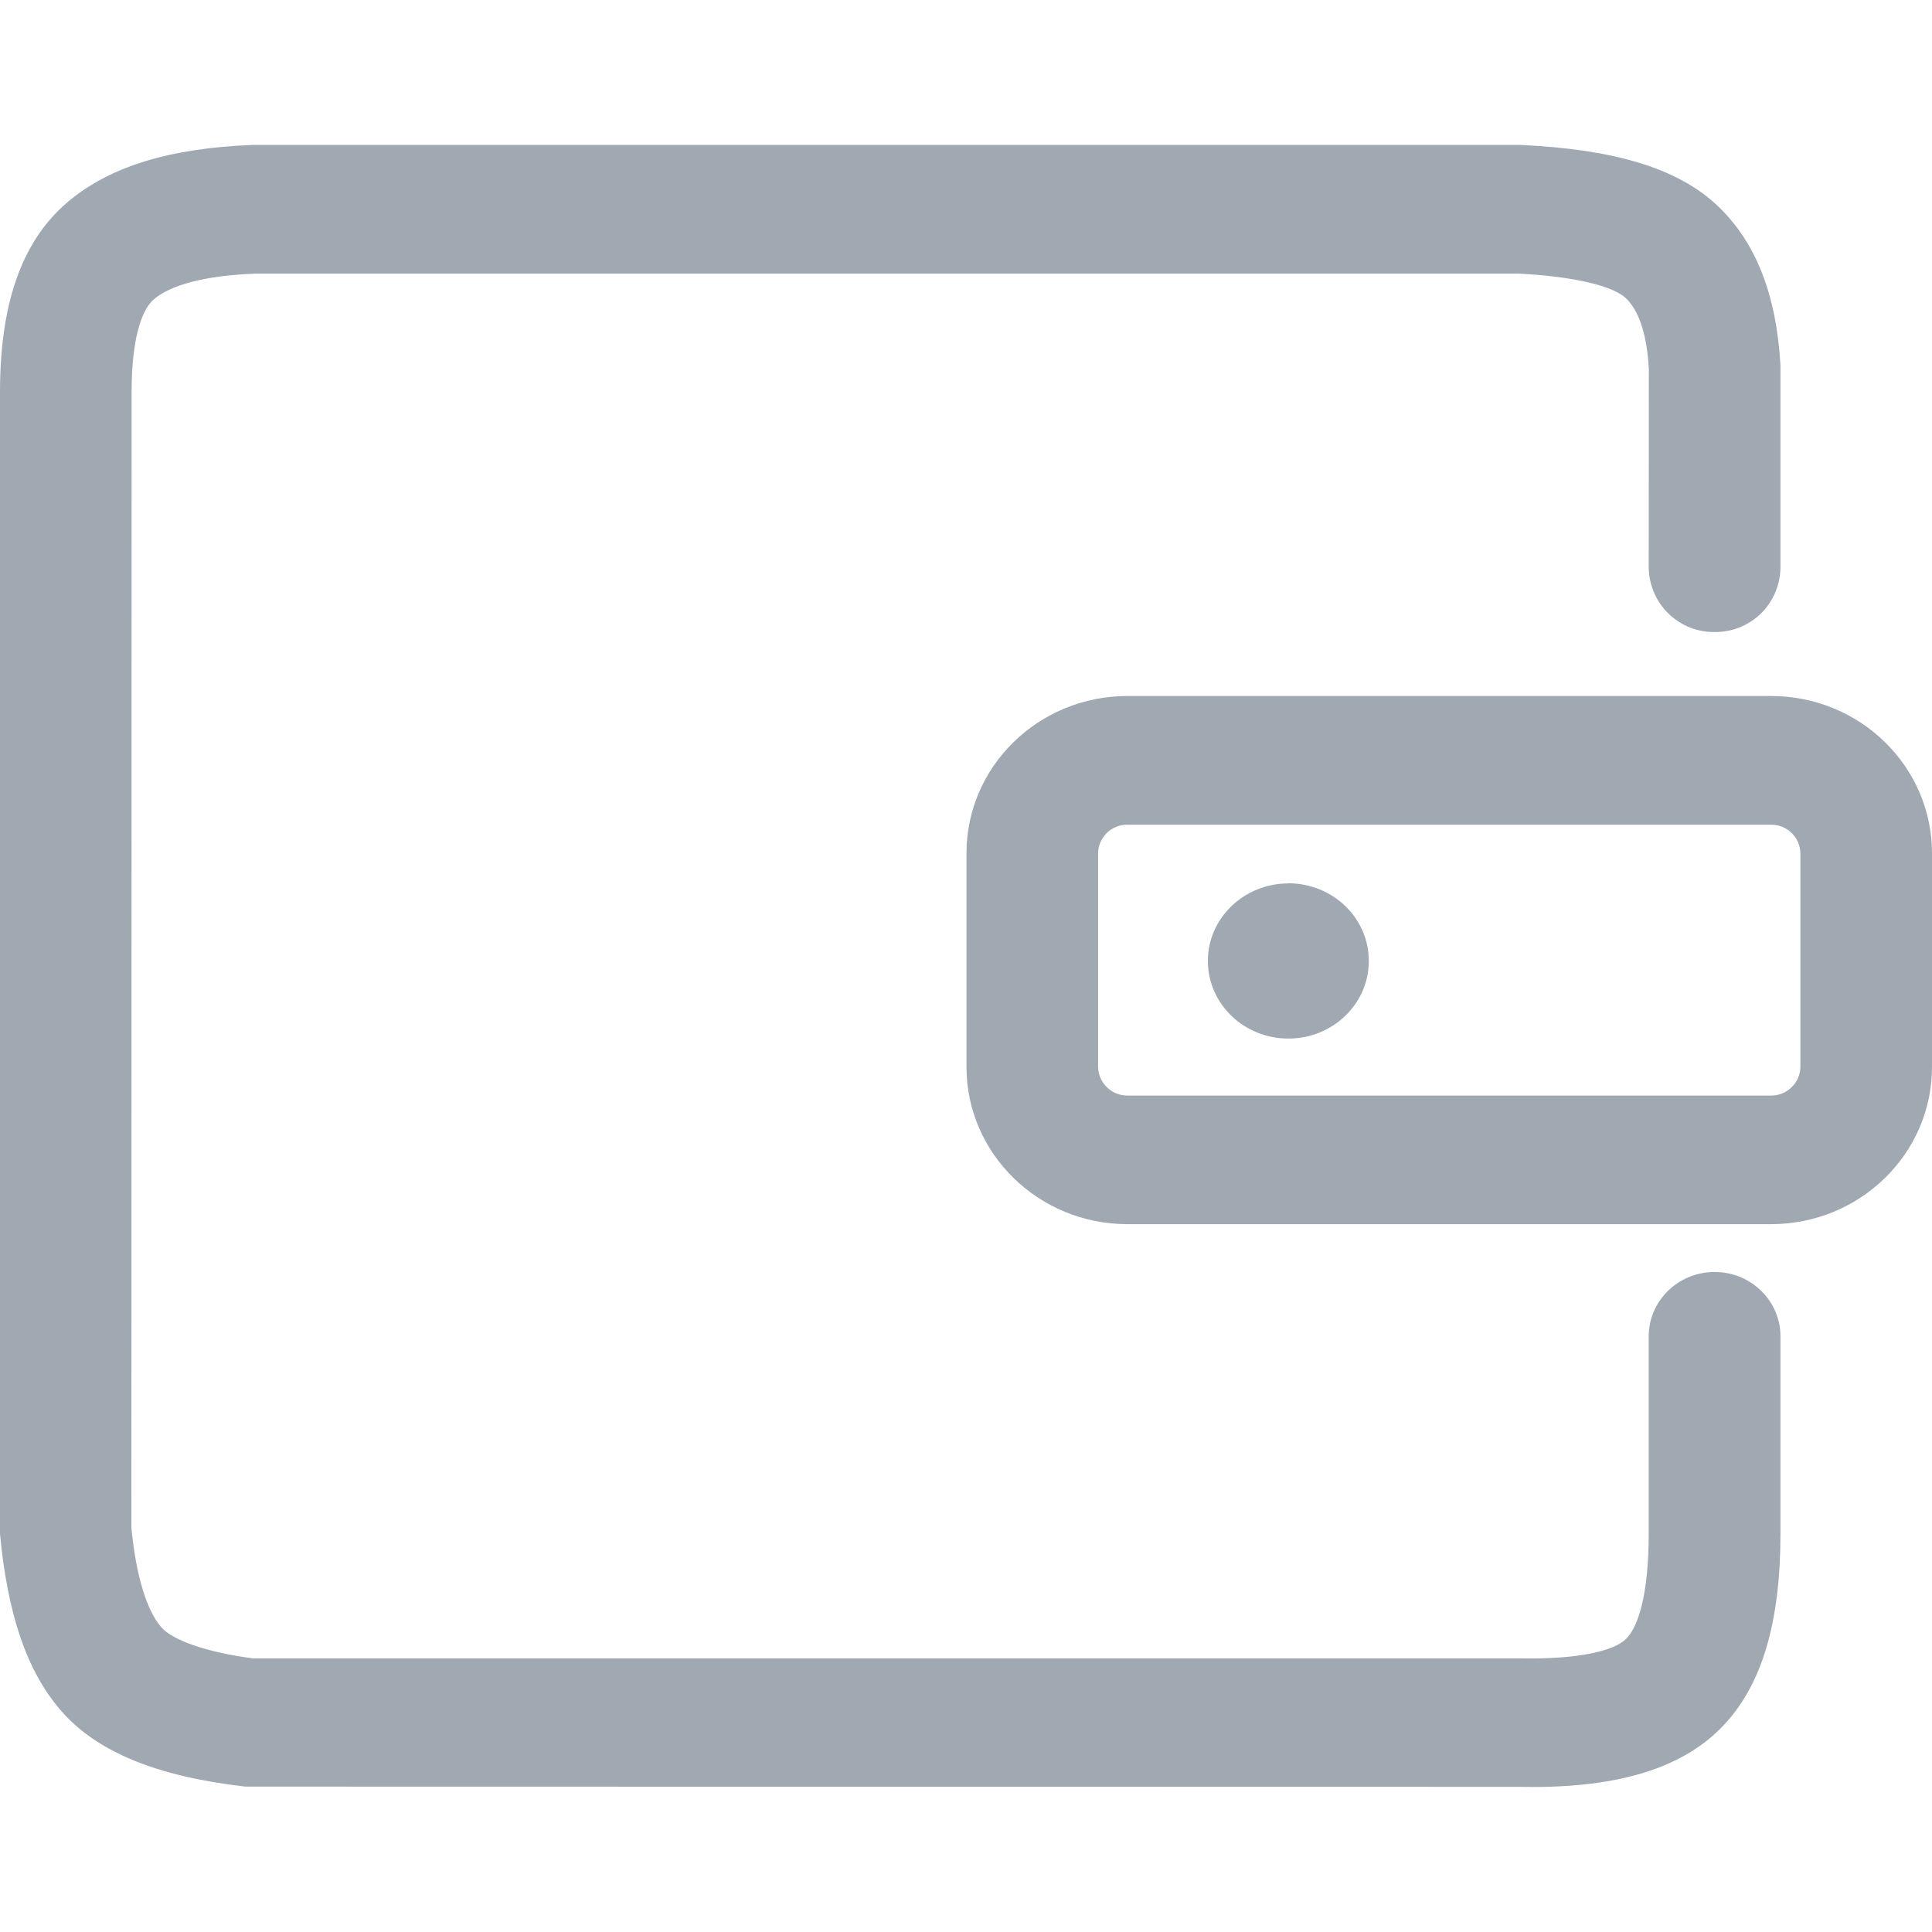 <svg width="16" height="16" viewBox="0 0 16 16" fill="none" xmlns="http://www.w3.org/2000/svg">
<g clip-path="url(#clip0_1120_291)">
<path d="M9.336 6.83C9.273 6.829 9.212 6.854 9.166 6.898C9.121 6.943 9.095 7.003 9.094 7.066V8.836C9.095 8.9 9.121 8.96 9.167 9.004C9.212 9.049 9.273 9.073 9.337 9.073H14.667C14.731 9.073 14.792 9.049 14.837 9.004C14.883 8.96 14.909 8.9 14.91 8.836V7.066C14.909 7.003 14.883 6.942 14.837 6.898C14.792 6.854 14.731 6.829 14.667 6.83H9.337H9.336ZM12.605 1.201C13.342 1.236 13.873 1.382 14.209 1.69C14.541 1.996 14.711 2.438 14.745 3.024V4.702C14.743 4.844 14.685 4.981 14.583 5.081C14.48 5.181 14.343 5.236 14.2 5.234C14.129 5.235 14.059 5.222 13.993 5.196C13.927 5.169 13.867 5.13 13.817 5.081C13.766 5.032 13.726 4.973 13.698 4.907C13.67 4.842 13.655 4.772 13.654 4.702L13.655 3.054C13.638 2.75 13.565 2.562 13.461 2.466C13.36 2.373 13.053 2.29 12.578 2.266H2.118C1.688 2.282 1.409 2.363 1.274 2.479C1.17 2.568 1.091 2.813 1.09 3.236L1.088 12.652C1.128 13.063 1.218 13.338 1.334 13.474C1.422 13.578 1.695 13.682 2.097 13.734H12.59C13.081 13.743 13.37 13.67 13.468 13.571C13.576 13.462 13.654 13.174 13.654 12.702V11.066C13.654 10.773 13.898 10.534 14.2 10.534C14.501 10.534 14.745 10.773 14.745 11.066V12.702C14.745 13.422 14.598 13.961 14.253 14.31C13.898 14.67 13.333 14.814 12.578 14.798L2.032 14.796C1.314 14.713 0.8 14.516 0.494 14.154C0.216 13.826 0.062 13.358 0 12.703V3.235C0.002 2.534 0.17 2.007 0.555 1.678C0.909 1.374 1.419 1.226 2.097 1.2H12.605V1.201ZM14.667 5.764C15.403 5.764 16 6.347 16 7.066V8.836C16 9.555 15.403 10.138 14.667 10.138H9.337C8.601 10.138 8.004 9.554 8.004 8.836V7.066C8.004 6.347 8.601 5.764 9.337 5.764H14.667ZM10.67 7.316C10.302 7.316 10.003 7.604 10.003 7.958C10.003 8.314 10.302 8.601 10.67 8.601C11.038 8.601 11.336 8.313 11.336 7.958C11.336 7.603 11.038 7.315 10.67 7.315V7.316Z" fill="#a0a9b2"/>
</g>
<defs>
<clipPath id="clip0_1120_291">
<rect width="16" height="16" fill="white"/>
</clipPath>
</defs>
</svg>
